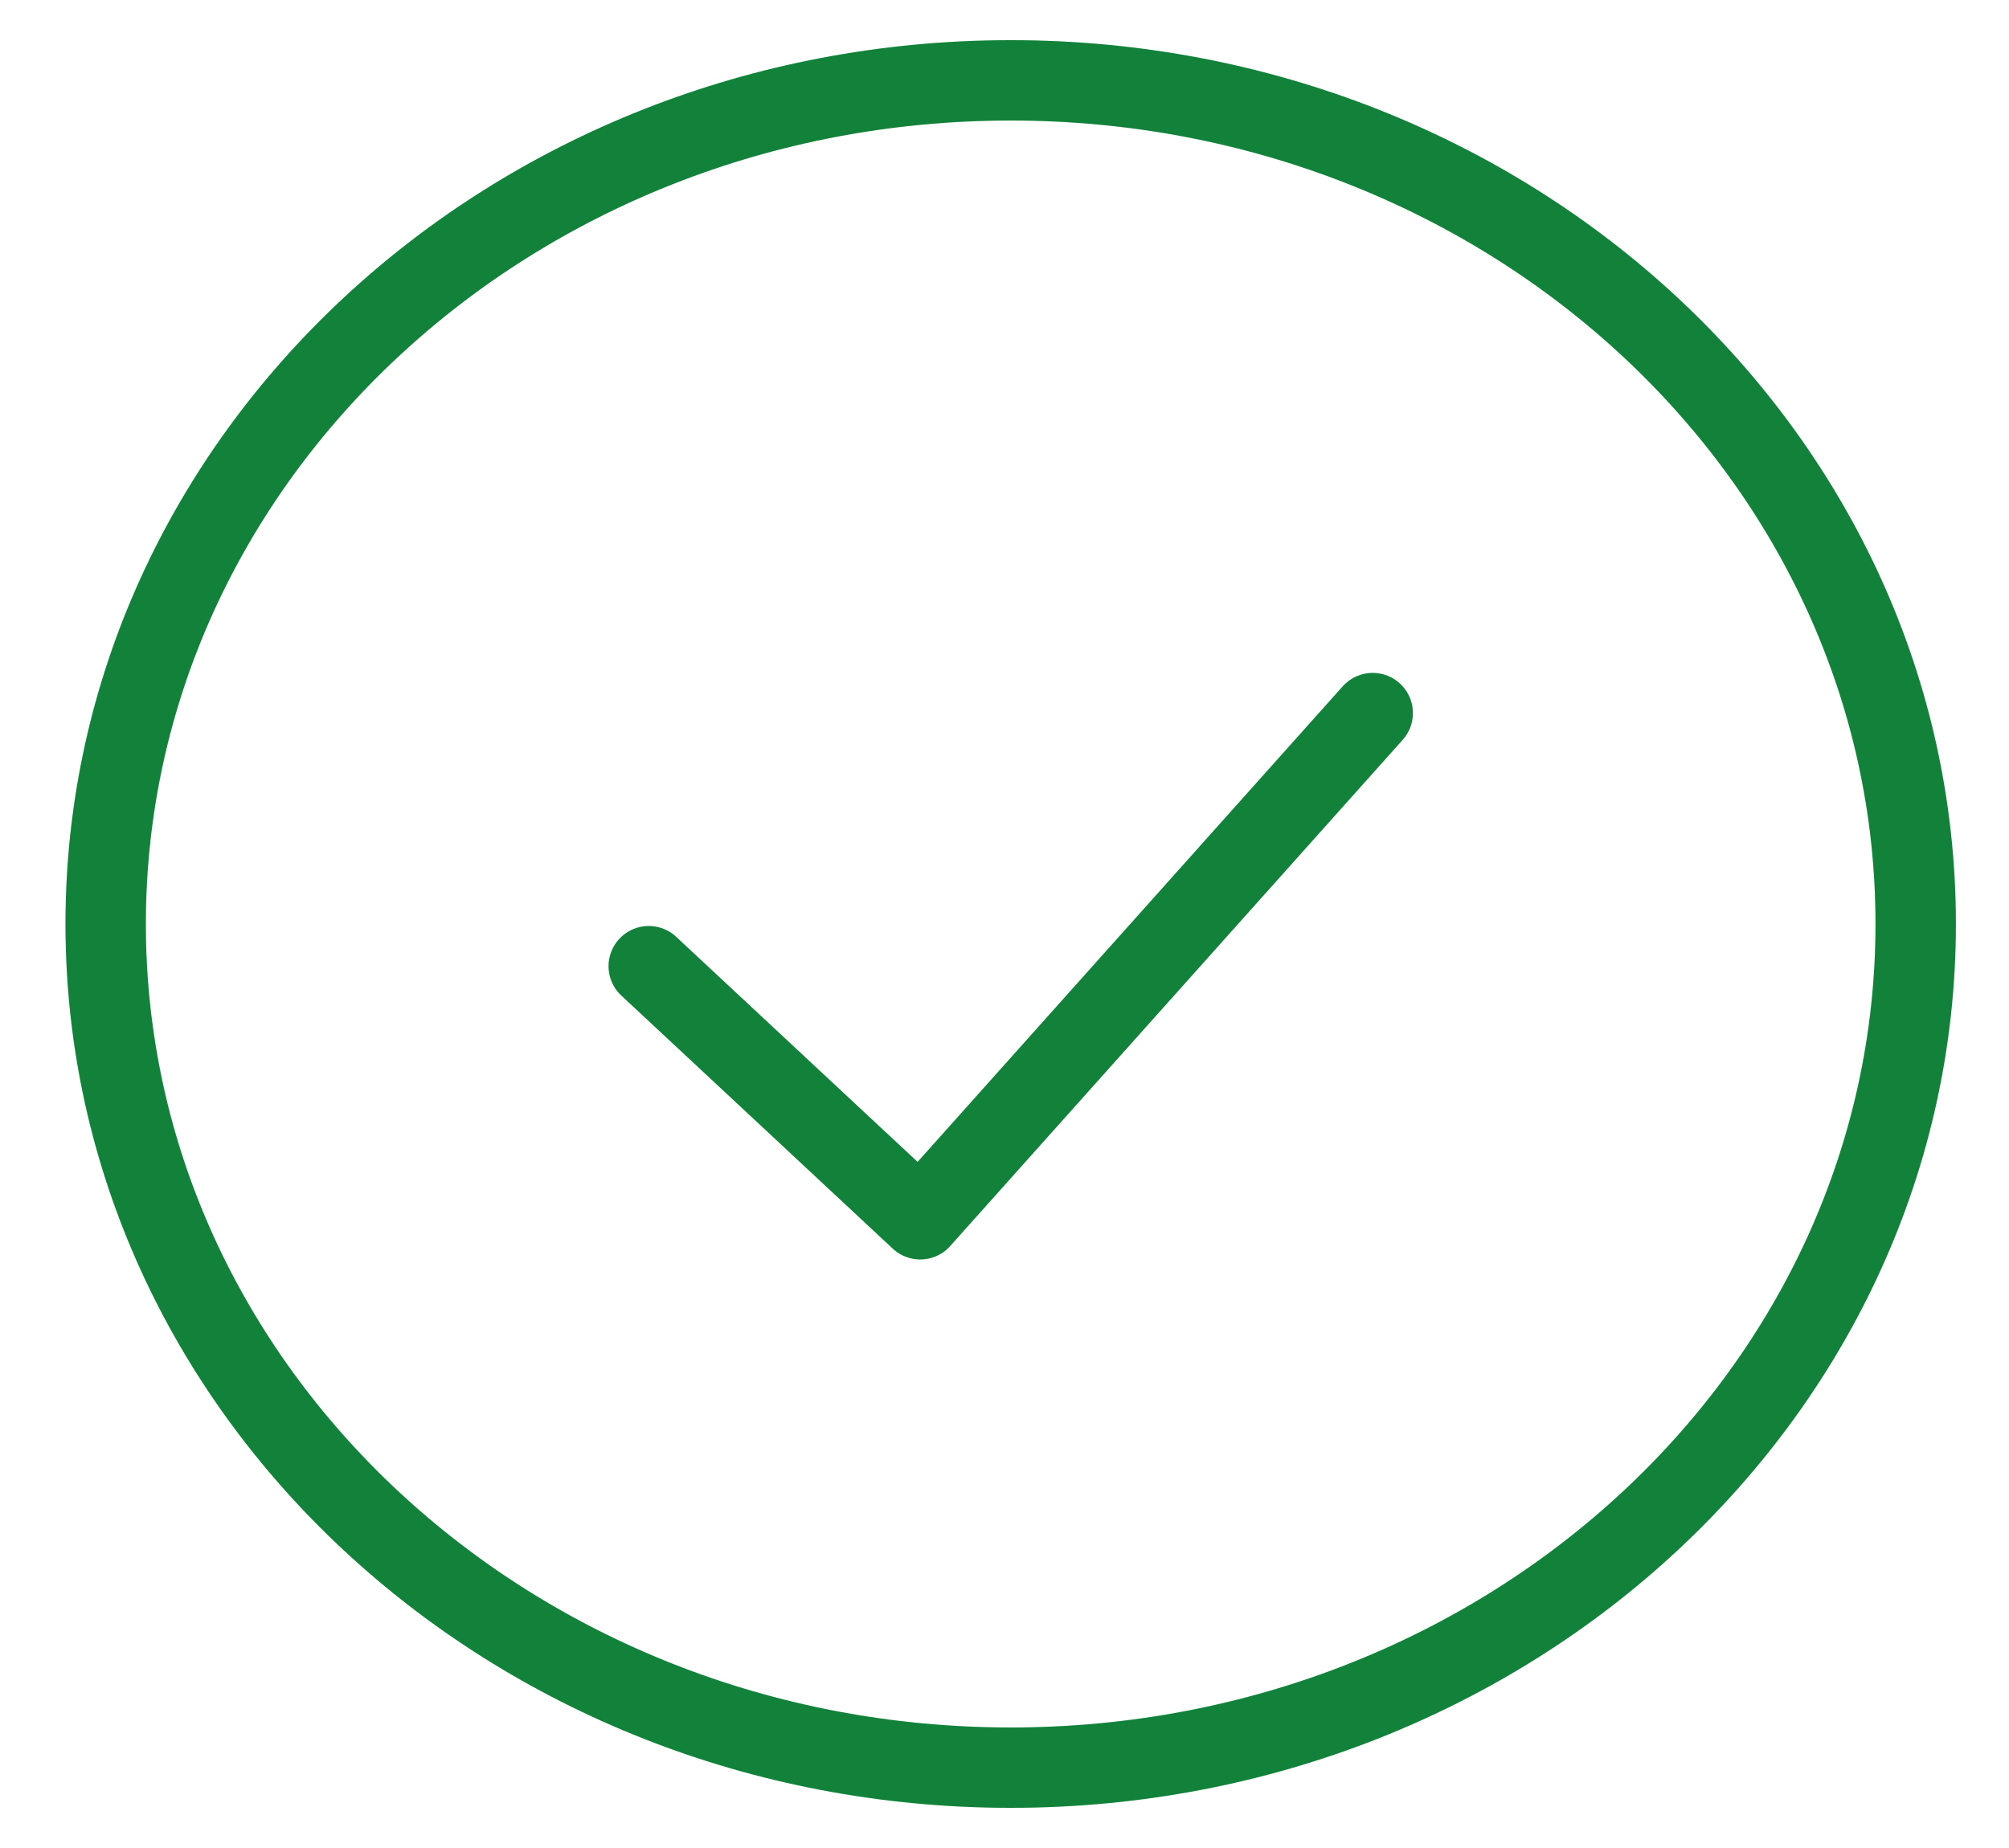 <svg width="25" height="23" viewBox="0 0 25 23" fill="none" xmlns="http://www.w3.org/2000/svg">
<path d="M8.073 12.025L11.451 15.175L17.082 8.875" stroke="#16A34A" stroke-linecap="round" stroke-linejoin="round"/>
<path d="M8.073 12.025L11.451 15.175L17.082 8.875" stroke="black" stroke-opacity="0.2" stroke-linecap="round" stroke-linejoin="round"/>
<path d="M12.577 22C18.797 22 23.839 17.299 23.839 11.5C23.839 5.701 18.797 1 12.577 1C6.358 1 1.315 5.701 1.315 11.5C1.315 17.299 6.358 22 12.577 22Z" stroke="#16A34A"/>
<path d="M12.577 22C18.797 22 23.839 17.299 23.839 11.5C23.839 5.701 18.797 1 12.577 1C6.358 1 1.315 5.701 1.315 11.5C1.315 17.299 6.358 22 12.577 22Z" stroke="black" stroke-opacity="0.2"/>
</svg>
